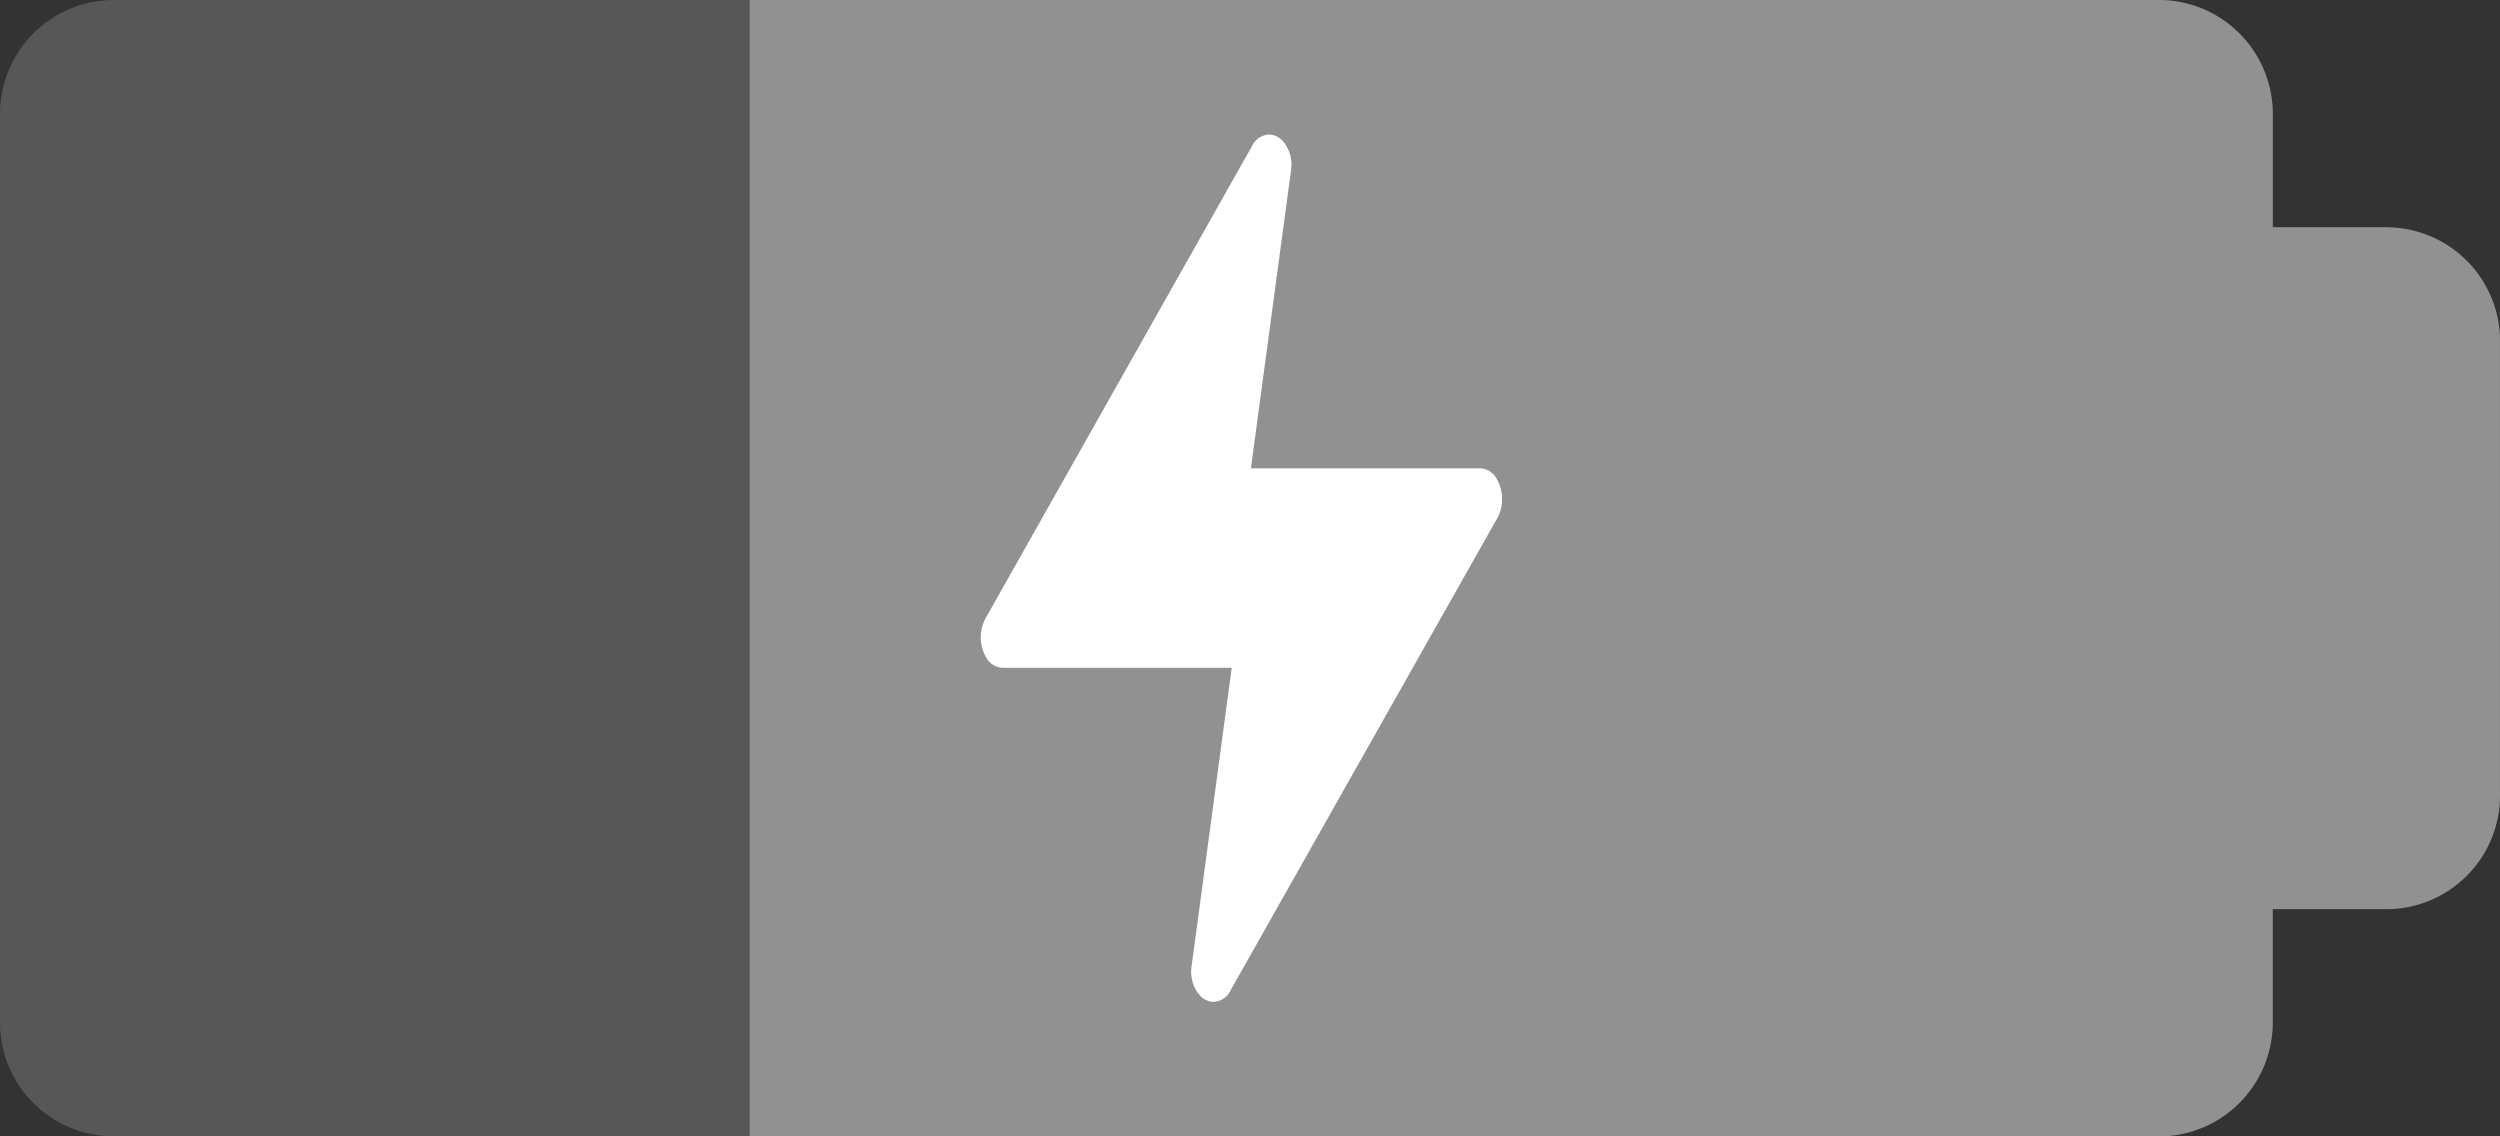 <svg id="DASH_BATTERY30" xmlns="http://www.w3.org/2000/svg" xmlns:xlink="http://www.w3.org/1999/xlink" width="60" height="27.273" viewBox="0 0 60 27.273">
  <rect x="0" y="0" width="60" height="27.273" fill="#333333" stroke="none"/>
  <defs>
    <clipPath id="clip-path">
      <rect id="Rectangle_330" data-name="Rectangle 330" width="60" height="27.273" fill="#575757"/>
    </clipPath>
    <clipPath id="clip-path-2">
      <rect id="Rectangle_329" data-name="Rectangle 329" width="12.508" height="20.818" fill="#fff"/>
    </clipPath>
  </defs>
  <g id="Group_2671" data-name="Group 2671">
    <g id="Group_2667" data-name="Group 2667" transform="translate(0 0)">
      <g id="Group_2666" data-name="Group 2666" transform="translate(0 0)" clip-path="url(#clip-path)">
        <path id="Path_17766" data-name="Path 17766" d="M57.273,5.46V5.455H54.545V2.727A2.735,2.735,0,0,0,51.818,0H2.727A2.736,2.736,0,0,0,0,2.727V24.546a2.735,2.735,0,0,0,2.727,2.727h49.09a2.735,2.735,0,0,0,2.727-2.727V21.817h2.727A2.729,2.729,0,0,0,60,19.09V8.187A2.729,2.729,0,0,0,57.273,5.46" transform="translate(0 0)" fill="#575757" fill-rule="evenodd"/>
      </g>
    </g>
  </g>
  <path id="Path_17769" data-name="Path 17769" d="M343.181-222.545h-2.727v-2.727A2.735,2.735,0,0,0,337.726-228H303.9v27.273h33.826a2.735,2.735,0,0,0,2.727-2.727v-2.727h2.727a2.728,2.728,0,0,0,2.727-2.727v-10.909a2.728,2.728,0,0,0-2.727-2.727" transform="translate(-285.908 228)" fill="#919191" fill-rule="evenodd" style="mix-blend-mode: screen;isolation: isolate"/>
  <g id="Group_2672" data-name="Group 2672" transform="translate(23.539 3.228)">
    <g id="Group_2664" data-name="Group 2664" transform="translate(0 0)" clip-path="url(#clip-path-2)">
      <path id="Path_17763" data-name="Path 17763" d="M5.59,20.818a.469.469,0,0,1-.349-.175.874.874,0,0,1-.18-.695L6.022,12.8H.526a.476.476,0,0,1-.408-.27.958.958,0,0,1-.006-.914L6.506.284A.484.484,0,0,1,6.916,0a.467.467,0,0,1,.348.175.874.874,0,0,1,.18.695L6.483,8.012h5.5a.475.475,0,0,1,.407.27A.965.965,0,0,1,12.4,9.2L6,20.53a.483.483,0,0,1-.408.287Z" transform="translate(0 0)" fill="#fff"/>
    </g>
  </g>
</svg>
